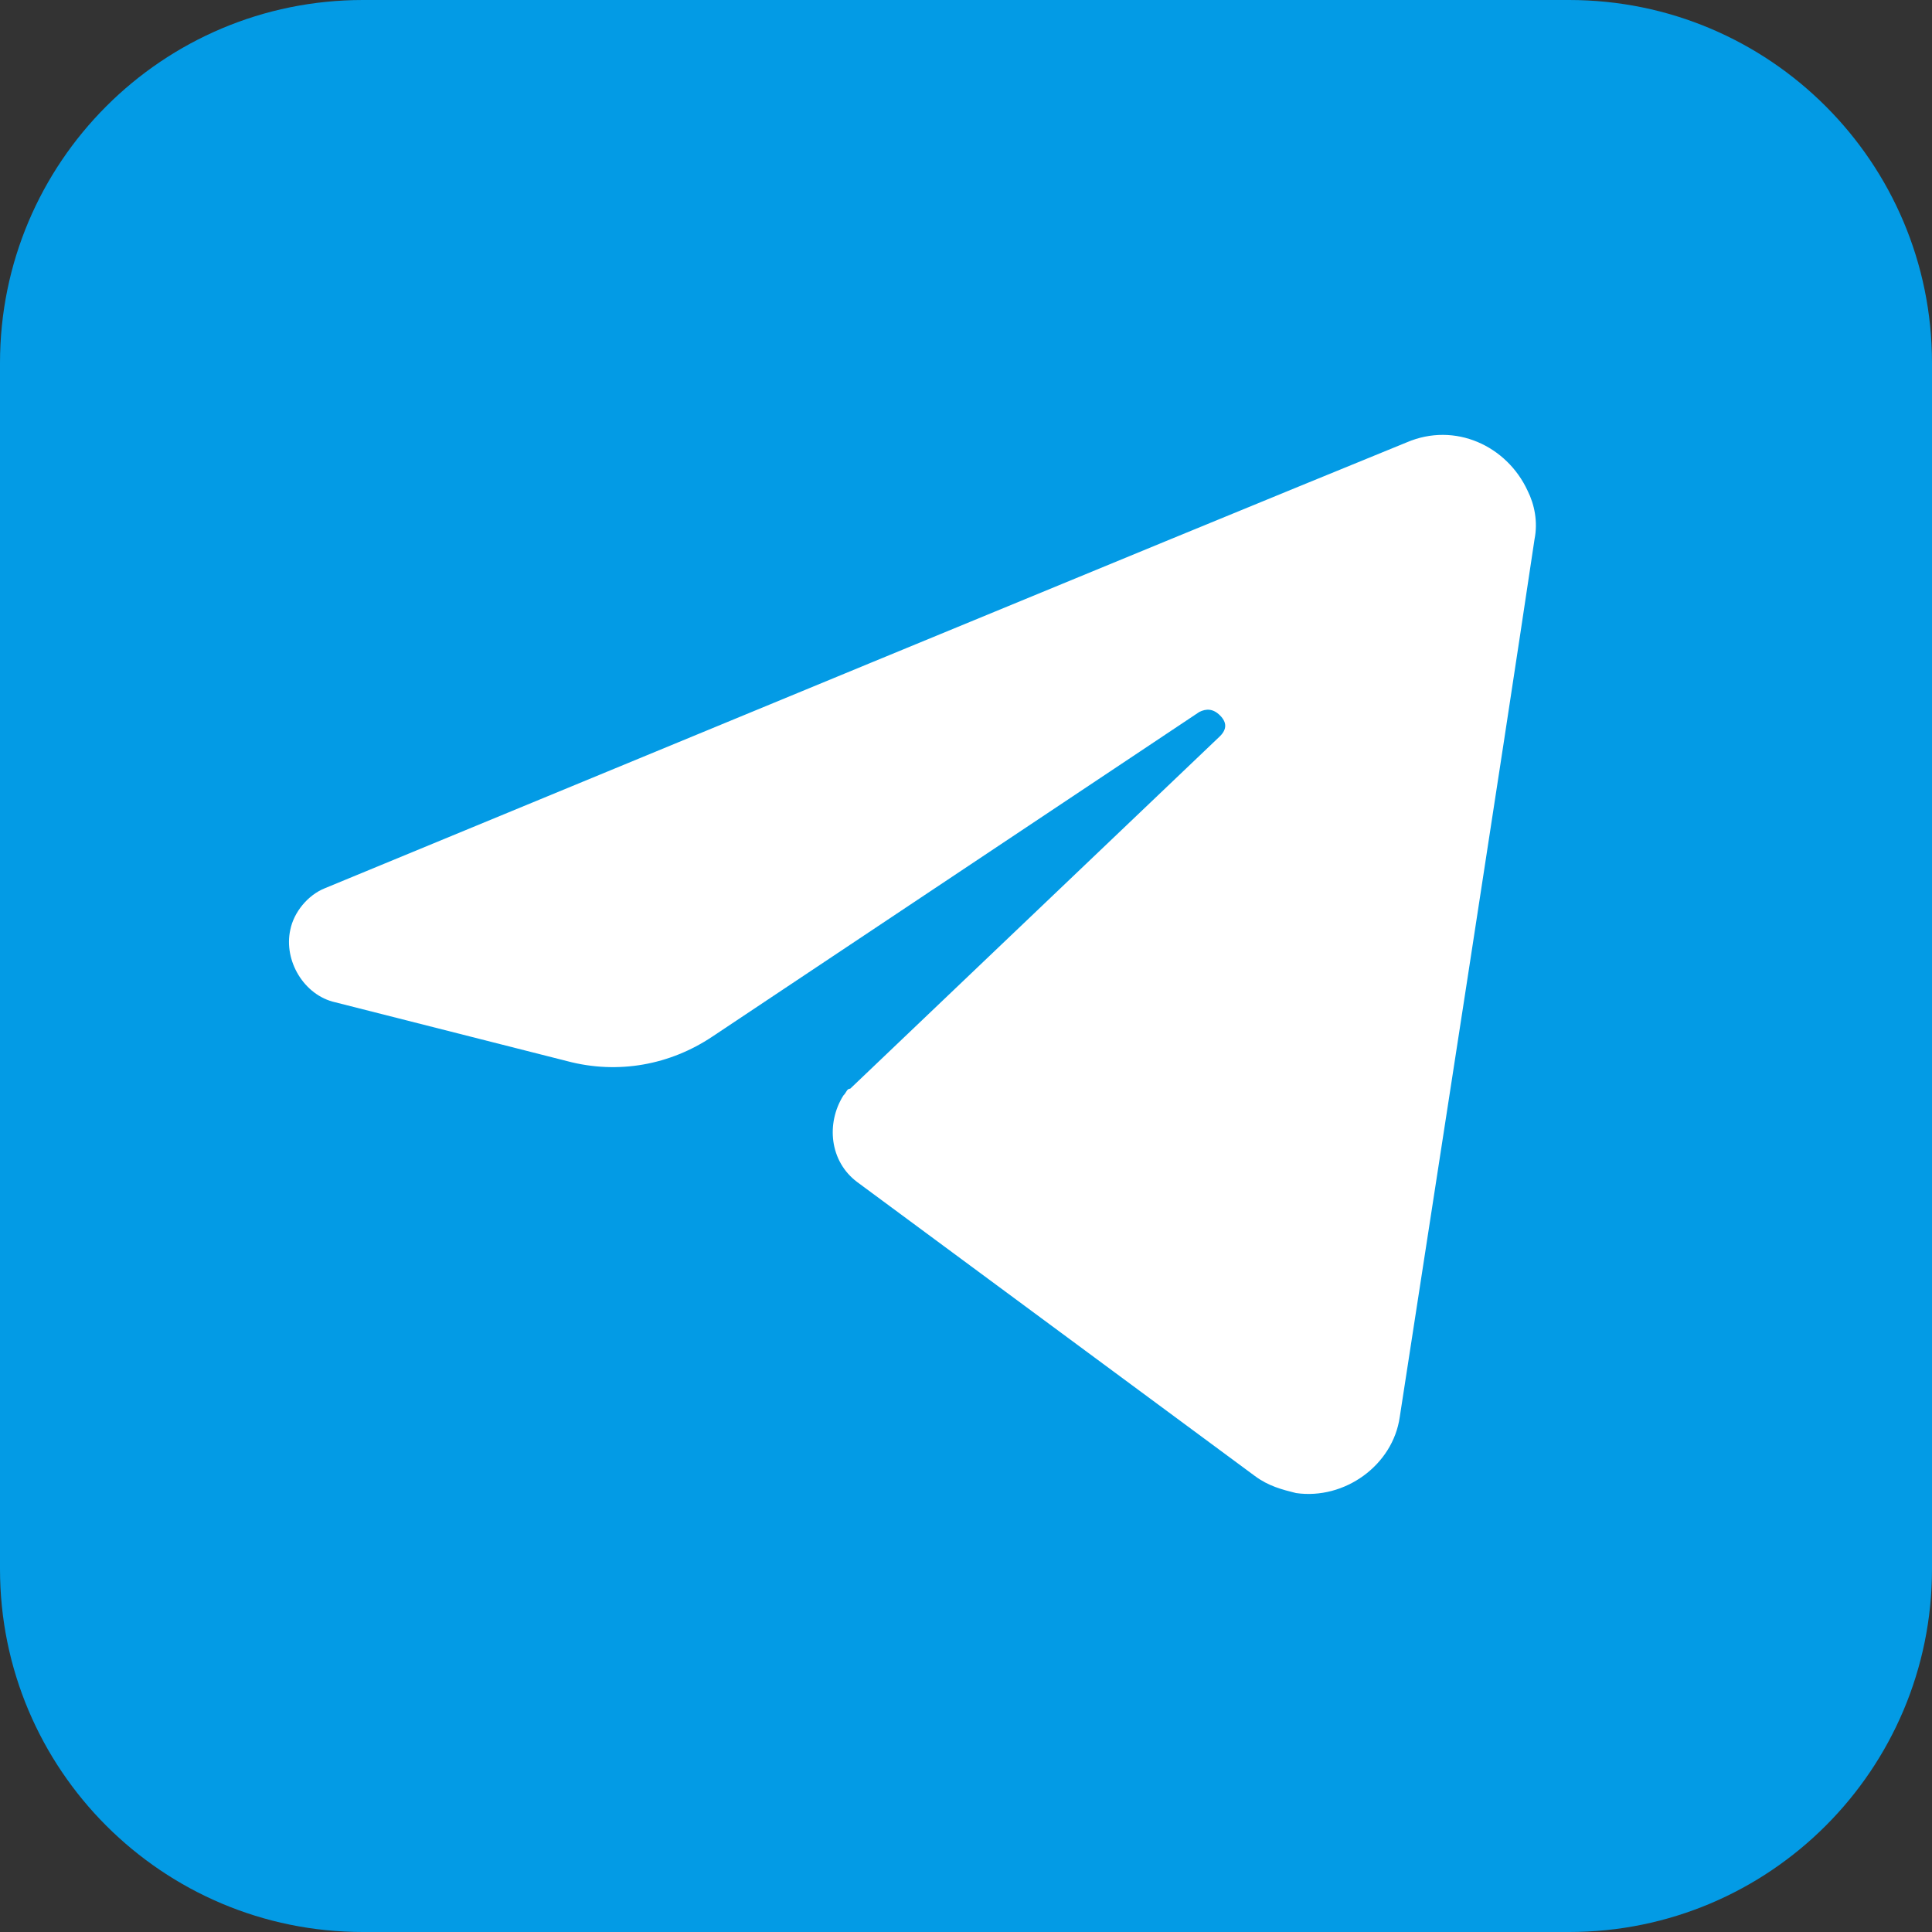 <?xml version="1.0" encoding="utf-8"?>
<!-- Generator: Adobe Illustrator 26.0.0, SVG Export Plug-In . SVG Version: 6.00 Build 0)  -->
<svg version="1.1" id="Layer_1" xmlns="http://www.w3.org/2000/svg" xmlns:xlink="http://www.w3.org/1999/xlink" x="0px" y="0px"
	 viewBox="0 0 55.9 55.9" style="enable-background:new 0 0 55.9 55.9;" xml:space="preserve">
<rect x="0" y="0" width="55.9" height="55.9" fill="#333333" stroke="none"/>
<style type="text/css">
	.st0{fill:#FFFFFF;}
	.st1{fill:#039BE5;}
</style>
<g>
	<rect x="6.2" y="8.3" class="st0" width="41.4" height="37.8"/>
	<path class="st1" d="M45.4,0H10.5C4.7,0,0,4.7,0,10.5l0,0v34.9c0,5.8,4.7,10.5,10.5,10.5l0,0h34.9c5.8,0,10.5-4.7,10.5-10.5V10.5
		C55.9,4.7,51.2,0,45.4,0L45.4,0z M44.4,15.6c-1,6.7-2.9,18.9-3.9,25.4c-0.2,1.4-1.6,2.4-3,2.2l0,0c-0.4-0.1-0.8-0.2-1.2-0.5
		l-11.5-8.5c-0.8-0.6-0.9-1.7-0.4-2.5c0.1-0.1,0.1-0.2,0.2-0.2l10.7-10.2c0.2-0.2,0.2-0.4,0-0.6l0,0c-0.2-0.2-0.4-0.2-0.6-0.1
		L20.6,30c-1.2,0.8-2.7,1.1-4.2,0.7L9.7,29c-0.9-0.2-1.5-1.2-1.3-2.1c0.1-0.5,0.5-1,1-1.2c8-3.3,23.7-9.8,31.3-12.9
		c1.4-0.6,2.9,0.1,3.5,1.4C44.4,14.6,44.5,15.1,44.4,15.6L44.4,15.6z"/>
</g>
</svg>

